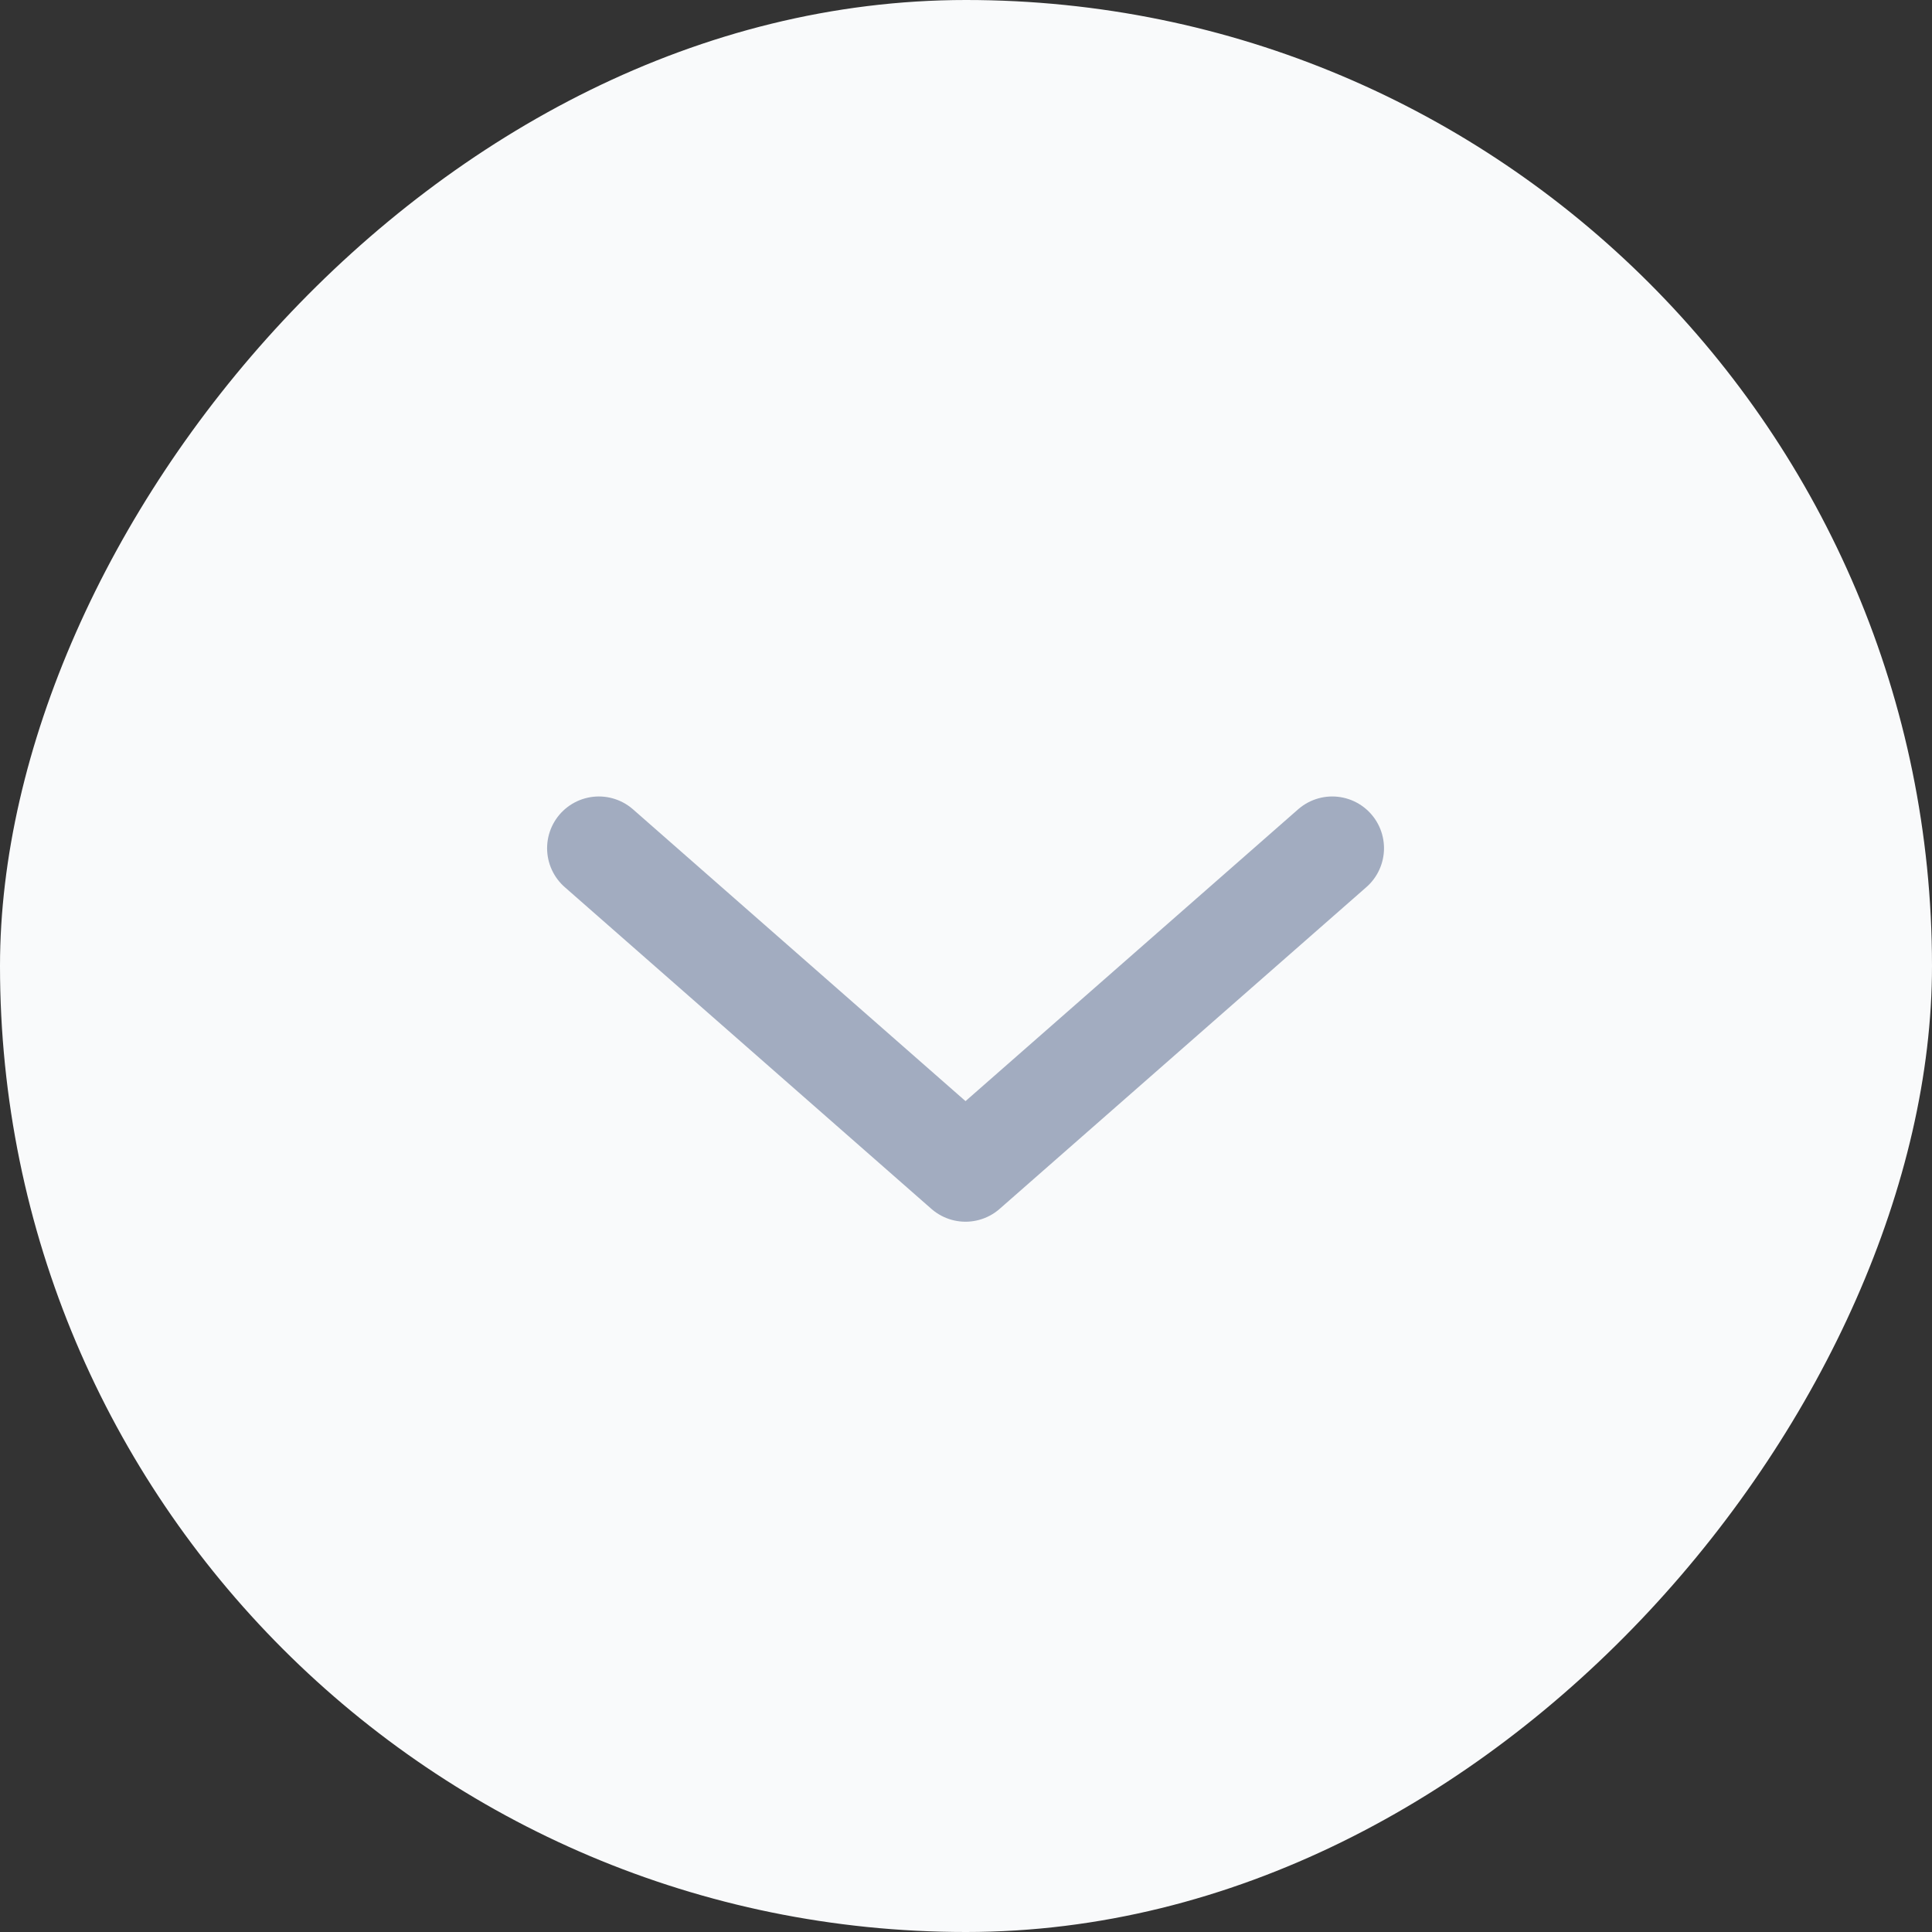 <svg width="28" height="28" viewBox="0 0 28 28" fill="none" xmlns="http://www.w3.org/2000/svg">
<rect x="0" y="0" width="28" height="28" fill="#333333" stroke="none"/>
<g id="Group 1000003401">
<rect id="Rectangle 34624117" width="28" height="28" rx="14" transform="matrix(1 0 0 -1 0 28)" fill="#F9FAFB"/>
<path id="Icon" d="M8.679 12.293L13.993 16.956L19.308 12.293" stroke="#A2ACC0" stroke-width="1.5" stroke-linecap="round" stroke-linejoin="round"/>
</g>
</svg>
